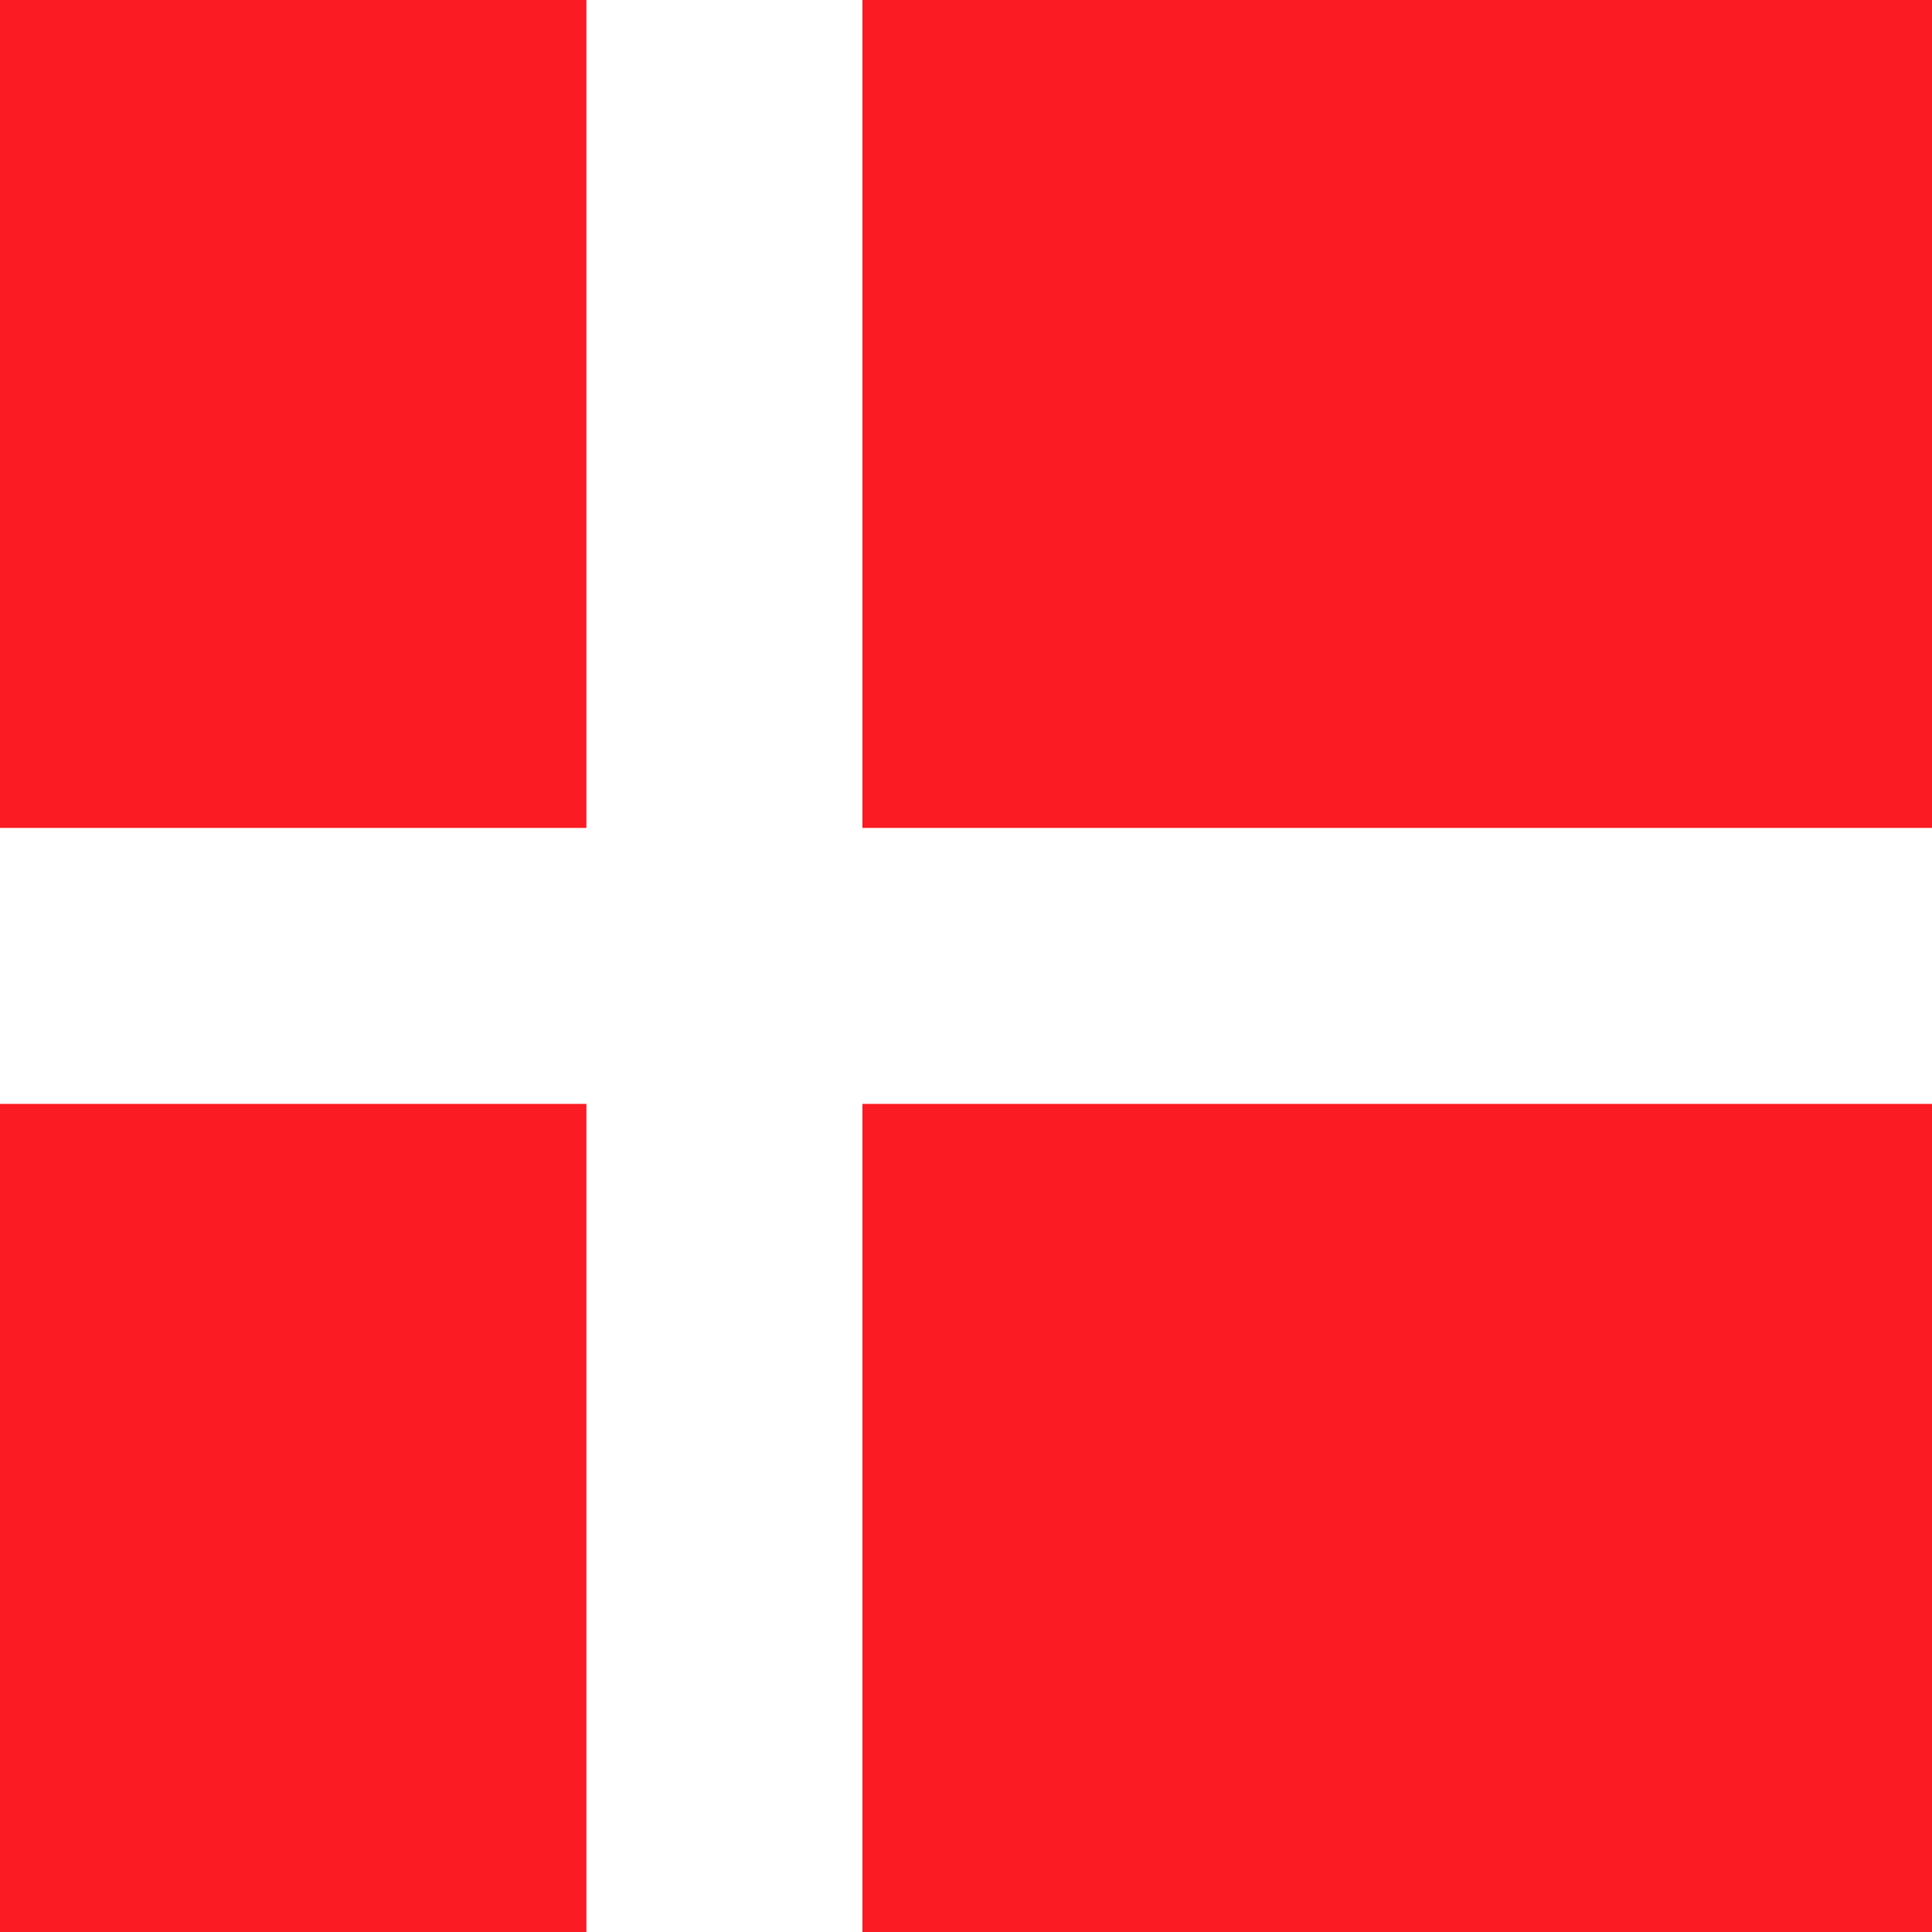 <?xml version="1.0" encoding="UTF-8"?>
<svg xmlns="http://www.w3.org/2000/svg" xmlns:xlink="http://www.w3.org/1999/xlink" width="40px" height="40px" viewBox="0 0 40 40" version="1.1">
<g id="surface1">
<rect x="0" y="0" width="40" height="40" style="fill:rgb(98.431%,10.588%,13.333%);fill-opacity:1;stroke:none;"/>
<path style=" stroke:none;fill-rule:evenodd;fill:rgb(100%,100%,100%);fill-opacity:1;" d="M -5 17.141 L 47.855 17.141 L 47.855 22.855 L -5 22.855 Z M -5 17.141 "/>
<path style=" stroke:none;fill-rule:evenodd;fill:rgb(100%,100%,100%);fill-opacity:1;" d="M 12.141 0 L 17.855 0 L 17.855 40 L 12.141 40 Z M 12.141 0 "/>
</g>
</svg>
